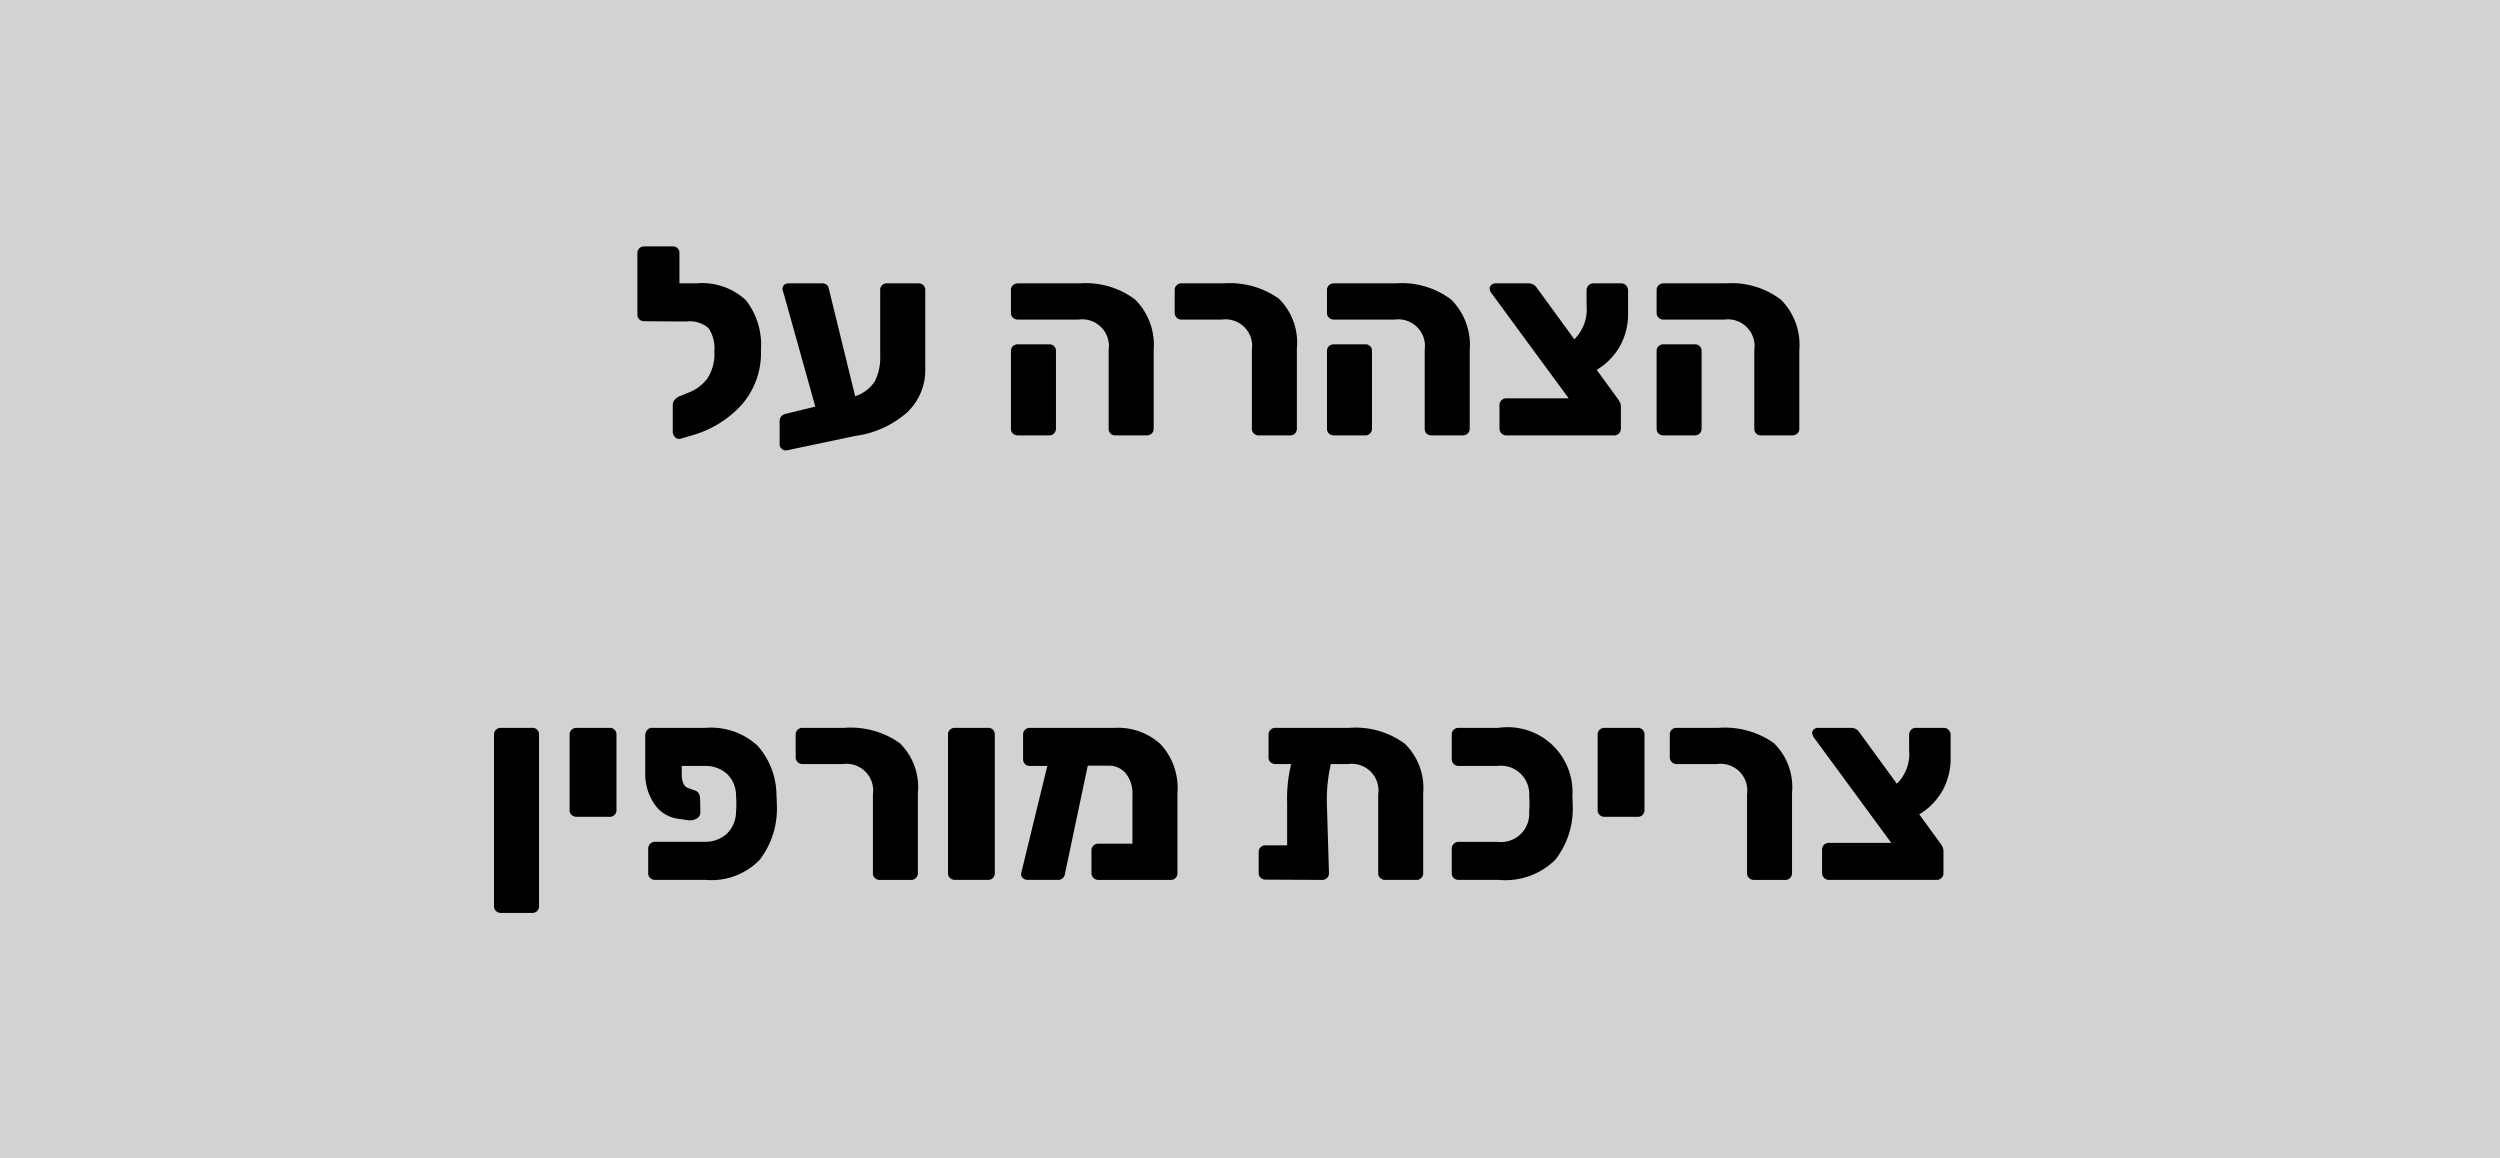 <svg xmlns="http://www.w3.org/2000/svg" viewBox="0 0 77.806 36.042"><defs><style>.a{fill:#d2d2d2;}</style></defs><rect class="a" x="0" y="0" width="77.806" height="36.042"/><path d="M23.209,9.337a2.256,2.256,0,0,1,.473,1.562,2.432,2.432,0,0,1-.623,1.724,3.293,3.293,0,0,1-1.557.936l-.34.1a.161.161,0,0,1-.154-.058.236.236,0,0,1-.07-.166v-.837a.236.236,0,0,1,.059-.153.408.408,0,0,1,.148-.111l.266-.108a1.34,1.34,0,0,0,.602-.443,1.384,1.384,0,0,0,.219-.841,1.121,1.121,0,0,0-.182-.73.884.884,0,0,0-.68-.207h-.215l-1.111-.008a.2.2,0,0,1-.207-.207v-1.915a.195.195,0,0,1,.062-.148.204.204,0,0,1,.145-.059h.895a.198.198,0,0,1,.207.207V8.819h.514A2.015,2.015,0,0,1,23.209,9.337Z"/><path d="M28.737,8.877a.202.202,0,0,1,.059.149v2.453a1.8,1.8,0,0,1-.572,1.362,3.037,3.037,0,0,1-1.607.726l-2.121.447a.192.192,0,0,1-.162-.041.186.186,0,0,1-.07-.149v-.721a.219.219,0,0,1,.053-.146.243.243,0,0,1,.137-.078l.92-.224L24.395,9.15a.948.948,0,0,1-.043-.166.172.172,0,0,1,.166-.165h1.078a.198.198,0,0,1,.123.037.171.171,0,0,1,.066.087l.83,3.39a1.15,1.15,0,0,0,.613-.469,1.644,1.644,0,0,0,.166-.8V9.026a.201.201,0,0,1,.057-.149A.205.205,0,0,1,27.602,8.819h.984A.205.205,0,0,1,28.737,8.877Z"/><path d="M34.561,13.493a.209.209,0,0,1-.057-.149V10.89a.832.832,0,0,0-.938-.944H31.678a.22.22,0,0,1-.154-.059.193.193,0,0,1-.061-.148V9.026a.197.197,0,0,1,.061-.149.224.224,0,0,1,.154-.058h1.93a2.544,2.544,0,0,1,1.721.505,1.995,1.995,0,0,1,.576,1.575v2.444a.198.198,0,0,1-.062.149.221.221,0,0,1-.154.058h-.977A.208.208,0,0,1,34.561,13.493Zm-3.037,0a.197.197,0,0,1-.061-.149V10.923a.197.197,0,0,1,.061-.149.224.224,0,0,1,.154-.058h.979a.199.199,0,0,1,.207.207v2.42a.204.204,0,0,1-.059.145.193.193,0,0,1-.148.062h-.979A.224.224,0,0,1,31.524,13.493Z"/><path d="M39.024,13.493a.198.198,0,0,1-.062-.149V10.89a.83.83,0,0,0-.936-.944H36.766a.196.196,0,0,1-.145-.062.2.2,0,0,1-.062-.145V9.026a.198.198,0,0,1,.062-.149A.207.207,0,0,1,36.766,8.819h1.309a2.649,2.649,0,0,1,1.721.472,1.915,1.915,0,0,1,.566,1.55v2.503a.211.211,0,0,1-.057.145.197.197,0,0,1-.15.062h-.977A.221.221,0,0,1,39.024,13.493Z"/><path d="M44.397,13.493a.209.209,0,0,1-.057-.149V10.89a.832.832,0,0,0-.938-.944H41.514a.22.22,0,0,1-.154-.059.193.193,0,0,1-.061-.148V9.026a.197.197,0,0,1,.061-.149.224.224,0,0,1,.154-.058h1.93a2.544,2.544,0,0,1,1.721.505,1.995,1.995,0,0,1,.576,1.575v2.444a.198.198,0,0,1-.062.149.221.221,0,0,1-.154.058h-.977A.208.208,0,0,1,44.397,13.493Zm-3.037,0a.197.197,0,0,1-.061-.149V10.923a.197.197,0,0,1,.061-.149.224.224,0,0,1,.154-.058h.979a.199.199,0,0,1,.207.207v2.42a.204.204,0,0,1-.059.145.193.193,0,0,1-.148.062h-.979A.224.224,0,0,1,41.36,13.493Z"/><path d="M50.422,10.762a2.032,2.032,0,0,1-.729.749l.646.887a.852.852,0,0,1,.078.125.326.326,0,0,1,.029.148v.672a.204.204,0,0,1-.059.145.193.193,0,0,1-.148.062H46.875a.196.196,0,0,1-.145-.062.2.2,0,0,1-.062-.145v-.737a.197.197,0,0,1,.062-.149.204.204,0,0,1,.145-.059h1.947L46.413,9.117a.285.285,0,0,1-.051-.133.149.149,0,0,1,.055-.12.189.189,0,0,1,.127-.045h1.029a.304.304,0,0,1,.264.149l1.16,1.591a1.31,1.31,0,0,0,.381-1.053V9.043a.222.222,0,0,1,.062-.162.211.211,0,0,1,.154-.062h.869a.194.194,0,0,1,.146.066.222.222,0,0,1,.061.157V9.755A2.051,2.051,0,0,1,50.422,10.762Z"/><path d="M54.657,13.493a.202.202,0,0,1-.059-.149V10.89a.831.831,0,0,0-.936-.944H51.772a.212.212,0,0,1-.152-.059.194.194,0,0,1-.062-.148V9.026a.198.198,0,0,1,.062-.149A.216.216,0,0,1,51.772,8.819h1.932a2.538,2.538,0,0,1,1.719.505,1.988,1.988,0,0,1,.576,1.575v2.444a.191.191,0,0,1-.062.149.216.216,0,0,1-.152.058H54.805A.203.203,0,0,1,54.657,13.493Zm-3.037,0a.198.198,0,0,1-.062-.149V10.923a.198.198,0,0,1,.062-.149.216.216,0,0,1,.152-.058h.979a.2.2,0,0,1,.148.058.202.202,0,0,1,.059.149v2.42a.204.204,0,0,1-.059.145.19.19,0,0,1-.148.062H51.772A.216.216,0,0,1,51.62,13.493Z"/><path d="M15.436,28.353a.193.193,0,0,1-.061-.148V22.86a.195.195,0,0,1,.061-.149.22.22,0,0,1,.154-.059h.979a.2.2,0,0,1,.207.208v5.345a.2.2,0,0,1-.207.207h-.979A.22.22,0,0,1,15.436,28.353Z"/><path d="M17.789,25.362a.194.194,0,0,1-.061-.149V22.86a.195.195,0,0,1,.061-.149.22.22,0,0,1,.154-.059h1.035a.205.205,0,0,1,.15.059A.207.207,0,0,1,19.186,22.86v2.353a.211.211,0,0,1-.057.146.197.197,0,0,1-.15.062H17.944A.22.22,0,0,1,17.789,25.362Z"/><path d="M21.217,24.128c.012.227.076.359.199.397l.232.083a.2.2,0,0,1,.104.096.338.338,0,0,1,.037.153l.008.422a.22.22,0,0,1-.111.195.418.418,0,0,1-.27.054l-.34-.05a1.053,1.053,0,0,1-.713-.46,1.662,1.662,0,0,1-.281-.99V22.86a.271.271,0,0,1,.07-.149.174.174,0,0,1,.137-.059h1.674a2.14,2.14,0,0,1,1.619.56,2.354,2.354,0,0,1,.584,1.57,2.298,2.298,0,0,1,.01.232,2.616,2.616,0,0,1-.531,1.744,2.087,2.087,0,0,1-1.682.626H20.389a.214.214,0,0,1-.154-.059.195.195,0,0,1-.062-.148v-.763a.213.213,0,0,1,.217-.216h1.533a.989.989,0,0,0,.691-.244.958.958,0,0,0,.293-.691c.006-.056.01-.139.01-.249a2.39,2.39,0,0,0-.01-.24.931.931,0,0,0-.285-.692,1.003,1.003,0,0,0-.699-.244h-.705Z"/><path d="M27.229,27.326a.188.188,0,0,1-.062-.148V24.724a.832.832,0,0,0-.938-.945H24.971a.2.2,0,0,1-.146-.062.202.202,0,0,1-.062-.146V22.86a.197.197,0,0,1,.062-.149.205.205,0,0,1,.146-.059h1.309a2.646,2.646,0,0,1,1.719.473,1.909,1.909,0,0,1,.568,1.55v2.503a.204.204,0,0,1-.059.145.196.196,0,0,1-.148.062h-.979A.212.212,0,0,1,27.229,27.326Z"/><path d="M29.565,27.326a.193.193,0,0,1-.061-.148V22.86a.195.195,0,0,1,.061-.149.22.22,0,0,1,.154-.059h1.035a.205.205,0,0,1,.15.059.207.207,0,0,1,.057.149v4.317a.211.211,0,0,1-.057.145.2.2,0,0,1-.15.062H29.719A.22.22,0,0,1,29.565,27.326Z"/><path d="M36.116,23.158a2.001,2.001,0,0,1,.529,1.517v2.503a.203.203,0,0,1-.207.207H34.176a.214.214,0,0,1-.207-.207v-.713a.198.198,0,0,1,.062-.149.207.207,0,0,1,.145-.058h1.068v-1.517a.992.992,0,0,0-.207-.671.673.673,0,0,0-.537-.24h-.646l-.705,3.339a.248.248,0,0,1-.066.153.196.196,0,0,1-.148.062h-.953a.215.215,0,0,1-.154-.062.161.161,0,0,1-.045-.153l.812-3.331h-.547a.197.197,0,0,1-.15-.062.22.22,0,0,1-.057-.153V22.86a.195.195,0,0,1,.061-.149.208.208,0,0,1,.146-.059h2.66A1.959,1.959,0,0,1,36.116,23.158Z"/><path d="M43.719,23.145a1.921,1.921,0,0,1,.574,1.538v2.494a.202.202,0,0,1-.057.145.197.197,0,0,1-.15.062h-.977a.217.217,0,0,1-.154-.059.195.195,0,0,1-.062-.148V24.724a.831.831,0,0,0-.936-.945h-.539a5.048,5.048,0,0,0-.123,1.219l.066,2.18a.195.195,0,0,1-.062.148.217.217,0,0,1-.154.059l-1.756-.009a.216.216,0,0,1-.154-.058.197.197,0,0,1-.062-.149v-.654a.198.198,0,0,1,.062-.149.216.216,0,0,1,.154-.058H40.059V25.006a4.544,4.544,0,0,1,.125-1.227h-.488a.216.216,0,0,1-.154-.058.195.195,0,0,1-.062-.149V22.86a.197.197,0,0,1,.062-.149.217.217,0,0,1,.154-.059h2.311A2.579,2.579,0,0,1,43.719,23.145Z"/><path d="M45.243,27.326a.193.193,0,0,1-.061-.148v-.763a.208.208,0,0,1,.061-.153.215.215,0,0,1,.154-.062h1.201a.881.881,0,0,0,.994-.936c.006-.066.01-.149.01-.249,0-.094-.004-.174-.01-.24a.882.882,0,0,0-.994-.937H45.397a.211.211,0,0,1-.154-.062.207.207,0,0,1-.061-.153V22.86a.195.195,0,0,1,.061-.149.22.22,0,0,1,.154-.059h1.242A2.016,2.016,0,0,1,48.936,24.782c.004.062.008.139.008.232a2.575,2.575,0,0,1-.543,1.748,2.224,2.224,0,0,1-1.762.622H45.397A.22.22,0,0,1,45.243,27.326Z"/><path d="M49.784,25.362a.194.194,0,0,1-.061-.149V22.86a.195.195,0,0,1,.061-.149.22.22,0,0,1,.154-.059h1.035a.205.205,0,0,1,.15.059.207.207,0,0,1,.057.149v2.353a.211.211,0,0,1-.057.146.197.197,0,0,1-.15.062H49.938A.22.22,0,0,1,49.784,25.362Z"/><path d="M54.434,27.326a.188.188,0,0,1-.062-.148V24.724a.832.832,0,0,0-.938-.945H52.176a.2.2,0,0,1-.146-.062.202.202,0,0,1-.062-.146V22.86a.197.197,0,0,1,.062-.149.205.205,0,0,1,.146-.059h1.309a2.646,2.646,0,0,1,1.719.473,1.909,1.909,0,0,1,.568,1.55v2.503a.204.204,0,0,1-.059.145.196.196,0,0,1-.148.062h-.979A.212.212,0,0,1,54.434,27.326Z"/><path d="M60.461,24.595a2.027,2.027,0,0,1-.729.75l.646.887a.851.851,0,0,1,.078.125.326.326,0,0,1,.029.148v.672a.204.204,0,0,1-.059.145.196.196,0,0,1-.148.062H56.914a.214.214,0,0,1-.207-.207v-.738a.195.195,0,0,1,.062-.148.204.204,0,0,1,.145-.059h1.947l-2.41-3.281a.285.285,0,0,1-.051-.133.146.146,0,0,1,.055-.12.19.19,0,0,1,.127-.046h1.029a.304.304,0,0,1,.264.149l1.16,1.591a1.307,1.307,0,0,0,.381-1.052v-.464a.222.222,0,0,1,.062-.162.212.212,0,0,1,.154-.062h.869a.197.197,0,0,1,.146.066.224.224,0,0,1,.061.158v.712A2.049,2.049,0,0,1,60.461,24.595Z"/></svg>